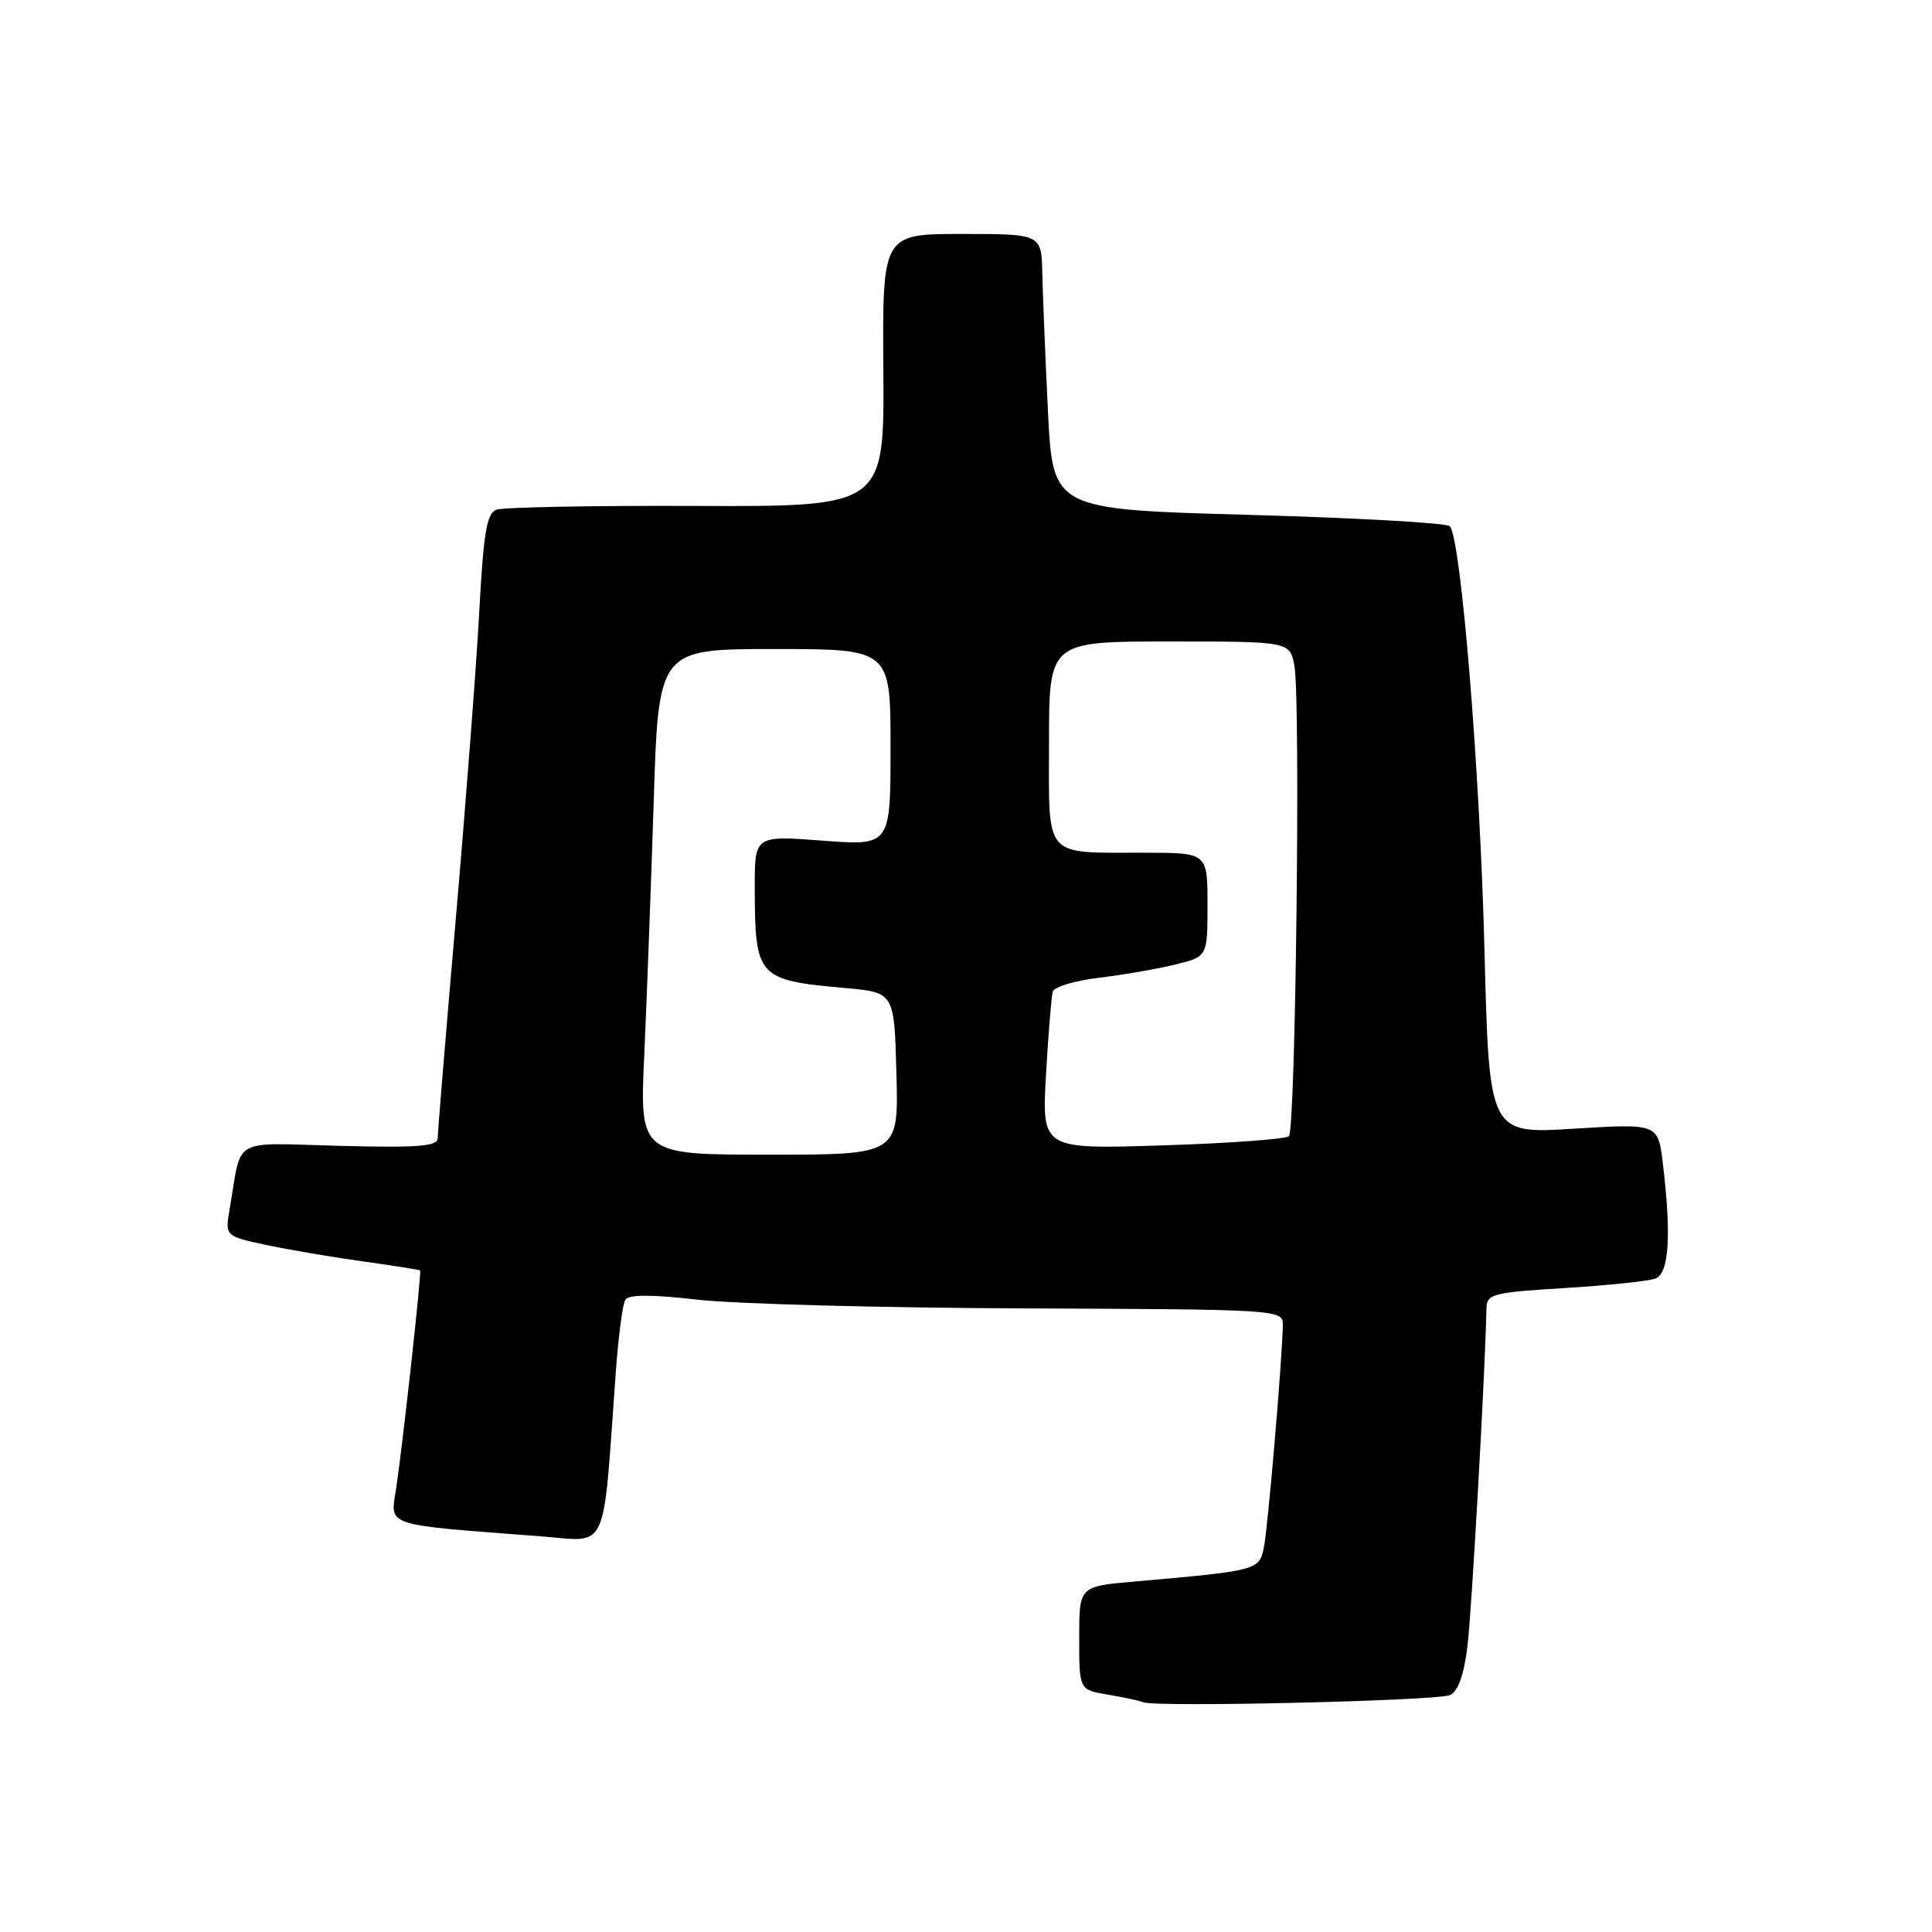 <?xml version="1.0" encoding="UTF-8" standalone="no"?>
<!DOCTYPE svg PUBLIC "-//W3C//DTD SVG 1.1//EN" "http://www.w3.org/Graphics/SVG/1.1/DTD/svg11.dtd" >
<svg xmlns="http://www.w3.org/2000/svg" xmlns:xlink="http://www.w3.org/1999/xlink" version="1.1" viewBox="0 0 256 256">
 <g >
 <path fill="currentColor"
d=" M 192.12 224.61 C 193.19 224.13 193.97 221.98 194.44 218.19 C 195.01 213.56 196.81 181.55 196.96 173.40 C 197.00 171.45 197.72 171.26 207.37 170.67 C 213.08 170.32 218.48 169.75 219.37 169.41 C 221.16 168.72 221.48 163.68 220.34 154.19 C 219.71 148.87 219.71 148.87 208.51 149.56 C 197.32 150.25 197.32 150.25 196.70 125.88 C 196.10 101.95 193.58 71.26 192.10 69.72 C 191.68 69.29 179.68 68.62 165.42 68.22 C 139.50 67.50 139.50 67.50 138.86 54.50 C 138.51 47.35 138.18 39.14 138.11 36.25 C 138.00 31.00 138.00 31.00 127.46 31.00 C 116.92 31.00 116.92 31.00 117.05 49.07 C 117.17 67.13 117.17 67.13 92.25 67.04 C 78.54 66.98 66.62 67.21 65.76 67.54 C 64.50 68.02 64.06 70.66 63.52 80.82 C 63.15 87.79 61.75 106.08 60.42 121.46 C 59.09 136.84 58.00 150.03 58.00 150.79 C 58.00 151.90 55.51 152.10 45.02 151.83 C 30.42 151.46 32.10 150.50 30.44 160.15 C 29.82 163.79 29.82 163.79 35.16 164.94 C 38.10 165.57 43.88 166.56 48.00 167.13 C 52.12 167.70 55.58 168.25 55.67 168.34 C 55.88 168.55 53.40 191.15 52.50 197.16 C 51.72 202.34 50.55 201.95 71.64 203.57 C 80.76 204.26 79.82 206.30 81.59 181.89 C 81.93 177.15 82.50 172.80 82.86 172.23 C 83.30 171.52 86.30 171.51 92.50 172.22 C 97.45 172.78 116.91 173.30 135.75 173.37 C 169.30 173.50 170.00 173.54 169.98 175.50 C 169.93 179.91 167.99 202.67 167.45 205.16 C 166.83 208.06 166.53 208.14 150.25 209.57 C 143.00 210.20 143.00 210.20 143.00 217.06 C 143.00 223.91 143.00 223.91 146.75 224.54 C 148.81 224.88 150.95 225.34 151.50 225.56 C 153.23 226.24 190.42 225.37 192.12 224.61 Z  M 85.37 139.75 C 85.70 132.46 86.26 117.39 86.62 106.25 C 87.25 86.00 87.25 86.00 102.63 86.00 C 118.00 86.00 118.00 86.00 118.00 99.04 C 118.00 112.07 118.00 112.07 109.00 111.39 C 100.00 110.71 100.00 110.71 100.01 117.61 C 100.04 129.53 100.35 129.88 112.00 130.92 C 118.50 131.50 118.50 131.50 118.78 142.25 C 119.07 153.00 119.07 153.00 101.91 153.00 C 84.76 153.00 84.76 153.00 85.37 139.75 Z  M 138.60 142.39 C 138.91 136.95 139.32 131.99 139.50 131.38 C 139.69 130.76 142.46 129.93 145.67 129.55 C 148.88 129.16 153.41 128.38 155.75 127.80 C 160.00 126.76 160.00 126.76 160.00 119.88 C 160.00 113.00 160.00 113.00 151.75 112.99 C 138.10 112.96 139.00 113.99 139.00 98.38 C 139.00 85.00 139.00 85.00 154.95 85.00 C 170.91 85.00 170.91 85.00 171.52 88.25 C 172.34 92.69 171.68 149.66 170.79 150.55 C 170.39 150.94 162.86 151.49 154.05 151.77 C 138.04 152.28 138.04 152.28 138.60 142.39 Z "/>
</g>
</svg>